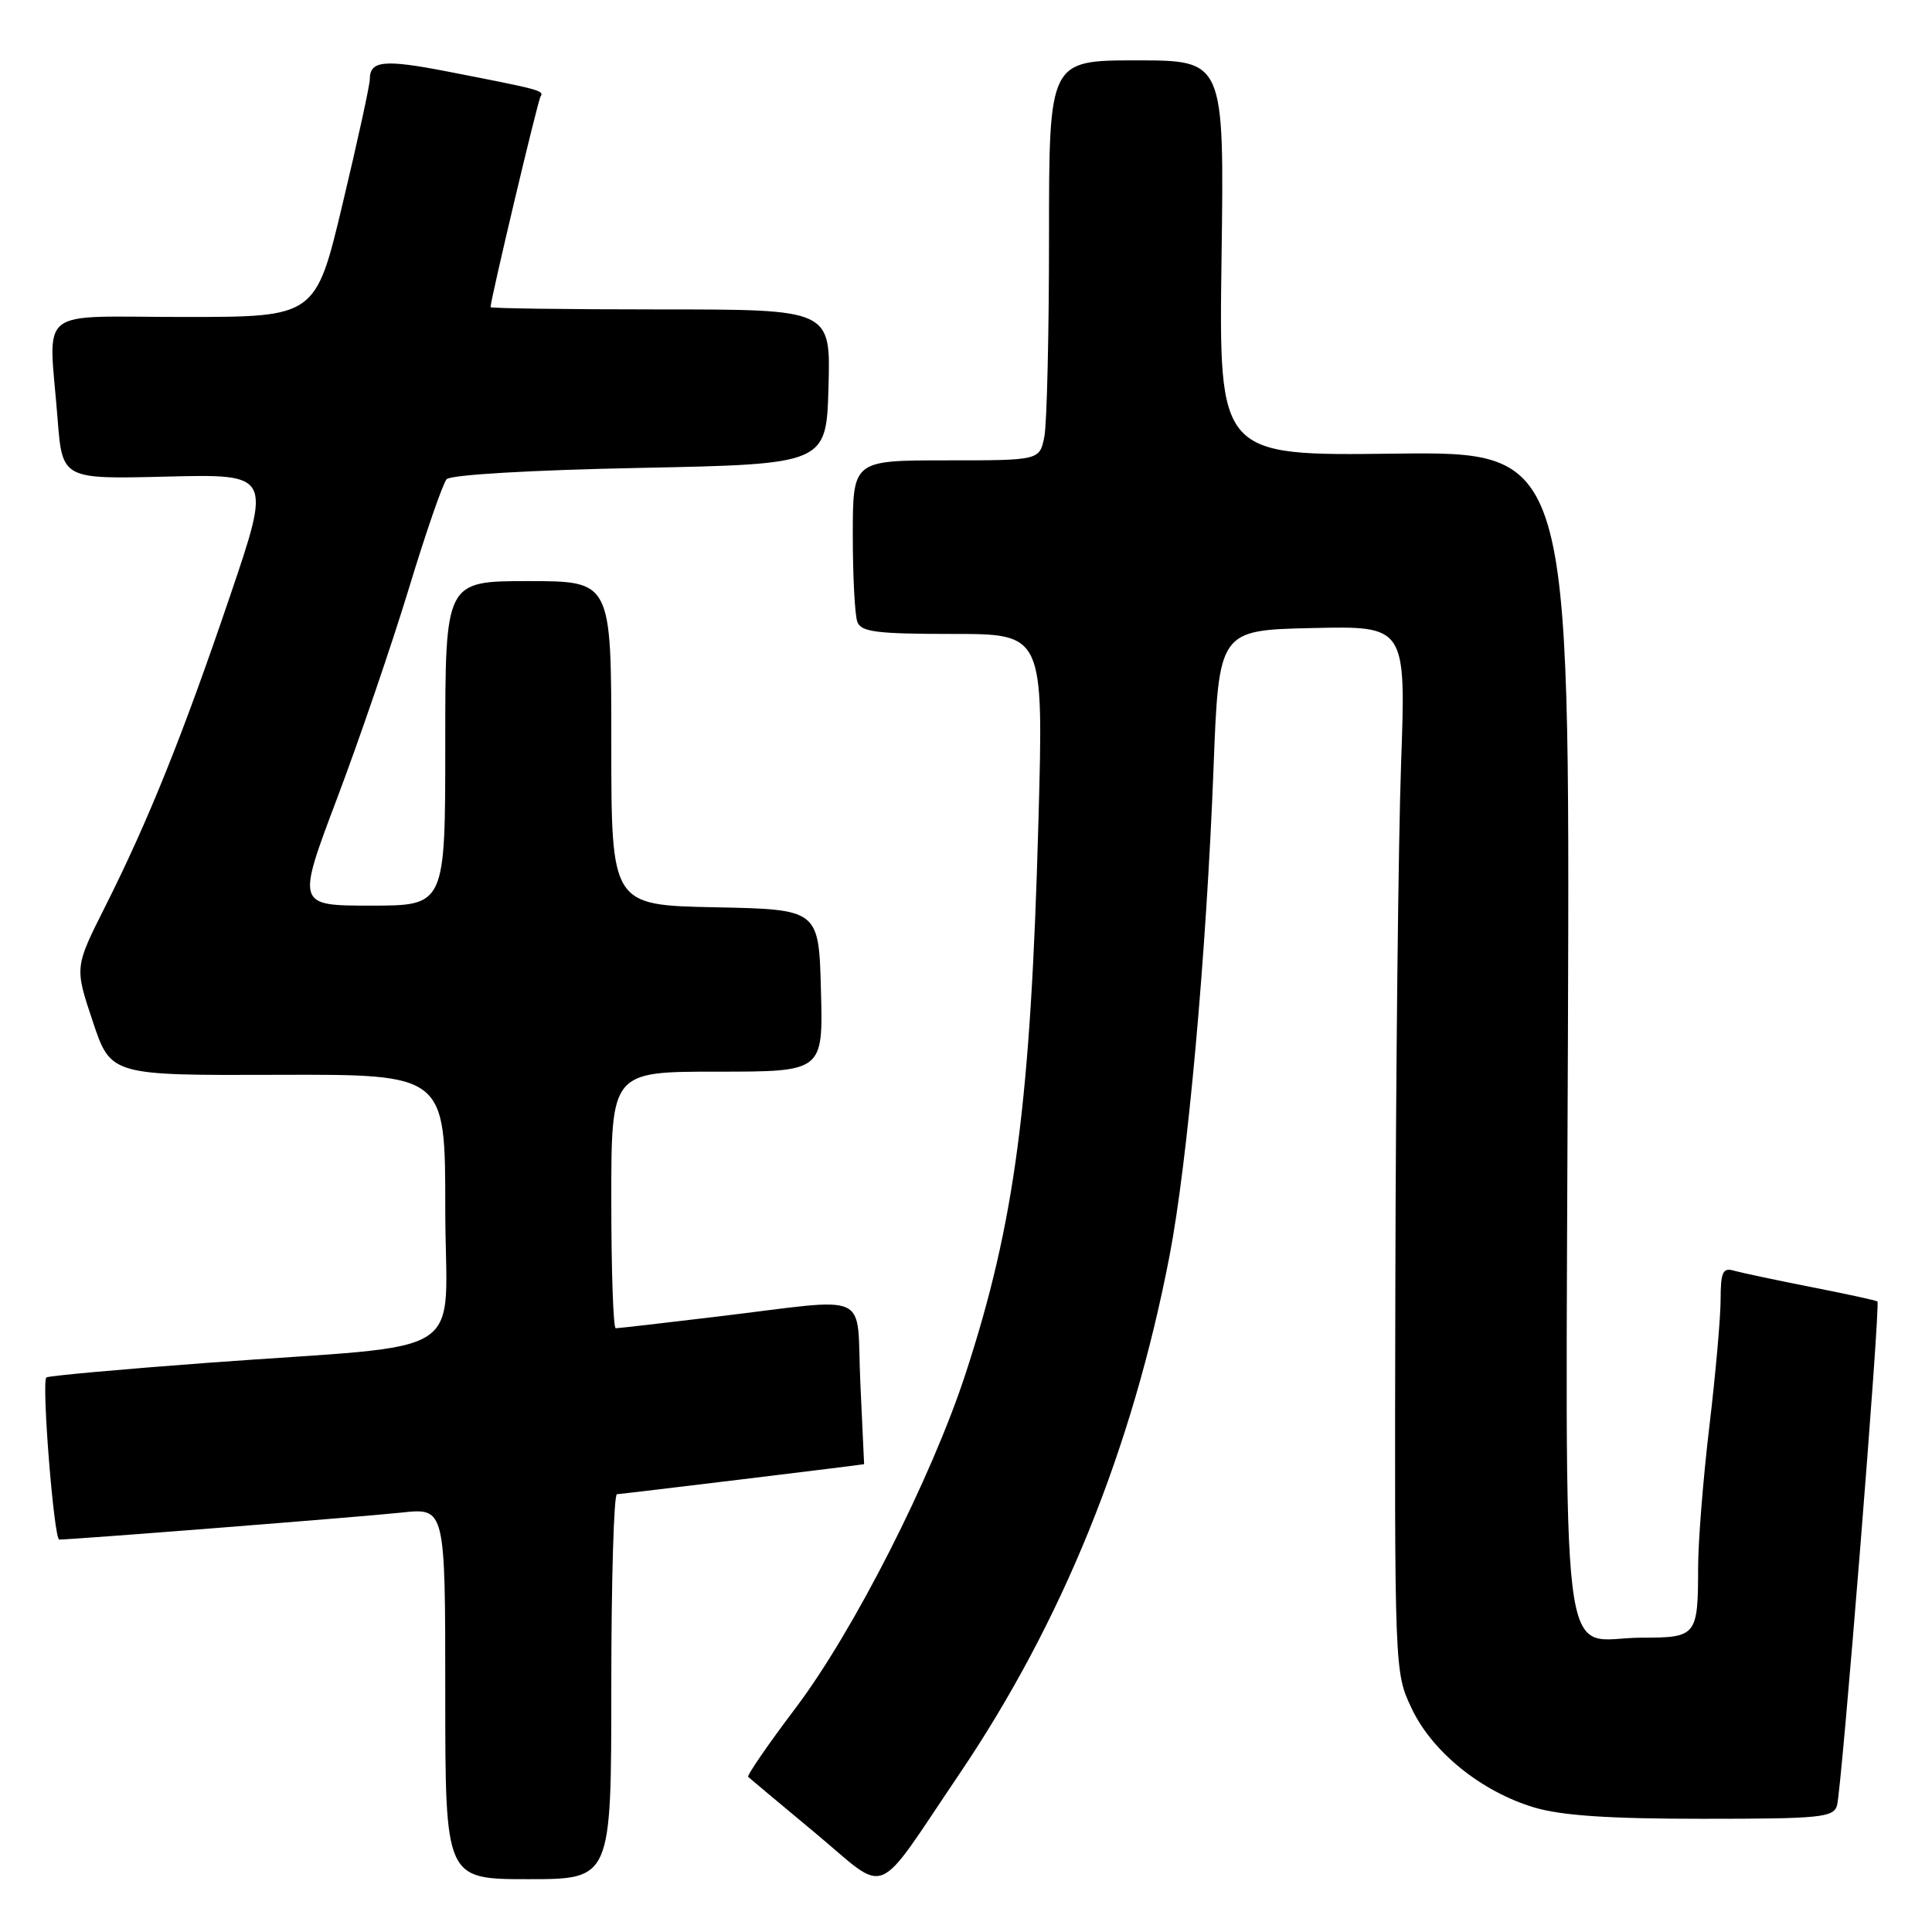 <?xml version="1.0" encoding="UTF-8" standalone="no"?>
<!DOCTYPE svg PUBLIC "-//W3C//DTD SVG 1.1//EN" "http://www.w3.org/Graphics/SVG/1.1/DTD/svg11.dtd" >
<svg xmlns="http://www.w3.org/2000/svg" xmlns:xlink="http://www.w3.org/1999/xlink" version="1.1" viewBox="0 0 256 256">
 <g >
 <path fill="currentColor"
d=" M 127.09 235.11 C 140.73 214.94 150.02 192.06 154.96 166.45 C 157.36 154.03 159.85 126.48 160.80 101.77 C 161.50 83.50 161.50 83.50 173.90 83.22 C 186.30 82.94 186.30 82.94 185.65 101.22 C 185.29 111.27 184.95 142.46 184.89 170.53 C 184.78 221.46 184.78 221.56 187.03 226.33 C 189.75 232.13 196.30 237.42 203.33 239.51 C 206.95 240.58 213.22 241.00 225.61 241.00 C 241.17 241.00 242.92 240.83 243.41 239.25 C 244.02 237.31 249.19 172.84 248.77 172.45 C 248.62 172.32 244.68 171.46 240.00 170.54 C 235.32 169.62 230.71 168.64 229.75 168.37 C 228.28 167.94 228.00 168.55 227.99 172.18 C 227.99 174.56 227.32 182.12 226.50 189.00 C 225.68 195.88 225.01 204.28 225.01 207.67 C 225.00 216.77 224.81 217.00 217.58 217.00 C 206.41 217.00 207.46 225.59 207.76 136.99 C 208.02 59.83 208.02 59.83 184.76 60.11 C 161.50 60.40 161.50 60.40 161.86 34.20 C 162.22 8.00 162.22 8.00 150.61 8.00 C 139.00 8.00 139.00 8.00 139.00 31.37 C 139.00 44.23 138.72 56.16 138.38 57.88 C 137.75 61.00 137.75 61.00 125.38 61.00 C 113.00 61.00 113.00 61.00 113.00 70.92 C 113.00 76.37 113.27 81.55 113.61 82.42 C 114.11 83.74 116.20 84.00 126.25 84.00 C 138.28 84.00 138.28 84.00 137.60 108.75 C 136.58 146.10 134.48 162.02 127.95 182.00 C 123.43 195.84 113.12 216.12 105.43 226.31 C 101.77 231.15 98.94 235.27 99.14 235.45 C 99.34 235.64 103.33 238.97 108.00 242.86 C 117.90 251.10 115.66 252.01 127.09 235.11 Z  M 81.00 223.50 C 81.00 209.47 81.34 198.00 81.75 197.99 C 82.29 197.98 114.50 194.07 114.50 194.01 C 114.50 194.01 114.28 189.17 114.00 183.25 C 113.42 170.80 115.94 171.96 94.84 174.48 C 87.87 175.32 81.91 176.00 81.59 176.00 C 81.26 176.00 81.00 168.35 81.00 159.00 C 81.00 142.00 81.00 142.00 95.03 142.00 C 109.07 142.00 109.07 142.00 108.78 131.25 C 108.50 120.50 108.50 120.50 94.75 120.22 C 81.00 119.94 81.00 119.94 81.00 98.47 C 81.00 77.00 81.00 77.00 70.00 77.00 C 59.00 77.00 59.00 77.00 59.00 98.50 C 59.00 120.00 59.00 120.00 49.15 120.00 C 39.30 120.00 39.30 120.00 44.68 105.75 C 47.64 97.91 51.91 85.42 54.17 78.00 C 56.42 70.58 58.68 64.05 59.18 63.50 C 59.72 62.91 70.28 62.29 84.80 62.00 C 109.50 61.50 109.50 61.50 109.78 51.25 C 110.07 41.00 110.07 41.00 87.53 41.00 C 75.14 41.00 65.00 40.86 65.00 40.70 C 65.00 39.72 71.24 13.41 71.62 12.80 C 72.12 12.00 71.69 11.89 59.26 9.47 C 50.87 7.84 49.00 8.03 49.00 10.51 C 49.00 11.27 47.39 18.67 45.41 26.95 C 41.83 42.00 41.83 42.00 24.41 42.00 C 4.45 42.00 6.46 40.38 7.63 55.50 C 8.26 63.50 8.26 63.50 22.11 63.15 C 35.97 62.81 35.97 62.81 30.48 78.98 C 24.20 97.47 19.68 108.70 13.92 120.16 C 9.89 128.17 9.89 128.17 12.29 135.34 C 14.68 142.50 14.68 142.50 36.84 142.42 C 59.00 142.35 59.00 142.35 59.00 160.10 C 59.00 180.62 63.12 177.94 27.52 180.58 C 15.97 181.44 6.36 182.31 6.14 182.52 C 5.49 183.17 7.15 204.00 7.85 204.00 C 9.68 204.00 48.30 200.96 53.25 200.42 C 59.00 199.80 59.00 199.80 59.00 224.40 C 59.00 249.00 59.00 249.00 70.00 249.00 C 81.00 249.00 81.00 249.00 81.00 223.50 Z "/>
</g>
</svg>